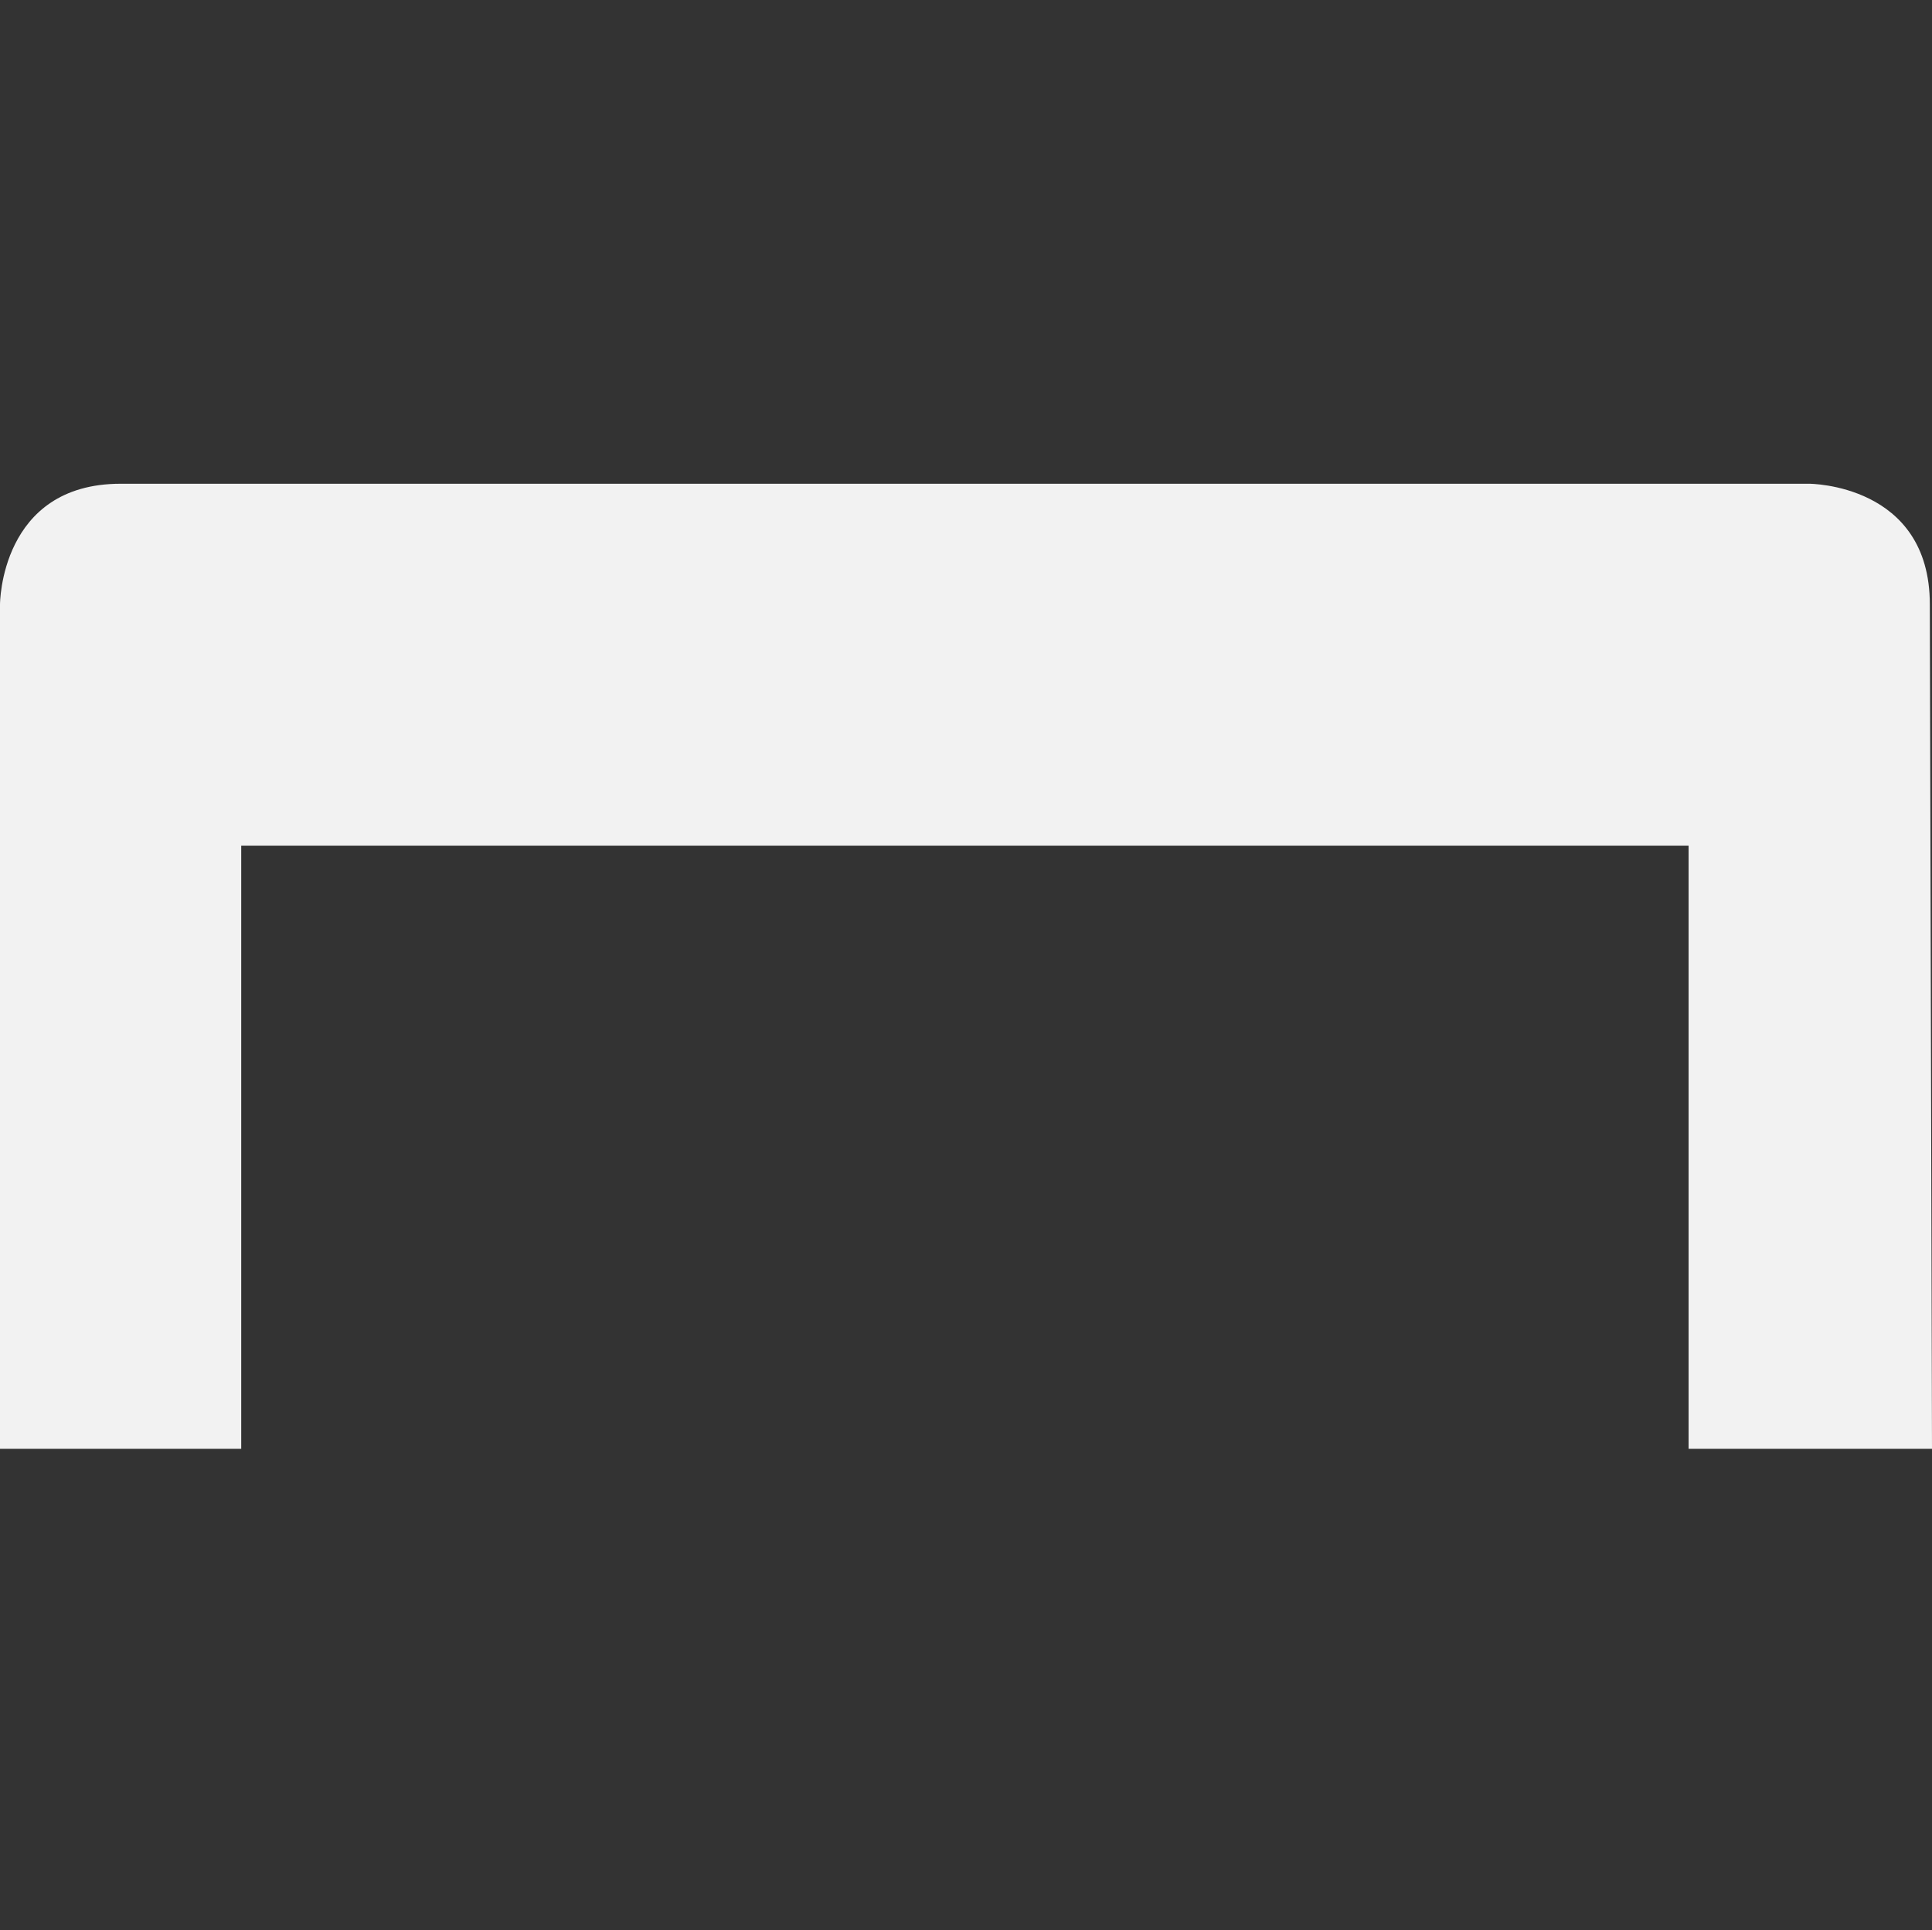 <svg viewBox='0 0 16.018 16' xmlns='http://www.w3.org/2000/svg'><rect x="0" y="0" width="16.018" height="16" fill="#333333" stroke="none"/><path color='#bebebe' d='M0 0h16v16H0z' fill='gray' fill-opacity='0'/><path color='#000' d='M21 280.01c-1 0-1 1-1 1v7h2v-5h12v5h2.018l-.018-7c0-1-1-1-1-1z' fill='#f2f2f2' style='isolation:auto;mix-blend-mode:normal;paint-order:normal;text-decoration-color:#000;text-decoration-line:none;text-decoration-style:solid;text-indent:0;text-transform:none;white-space:normal' transform='translate(-20 -276)'/></svg>
